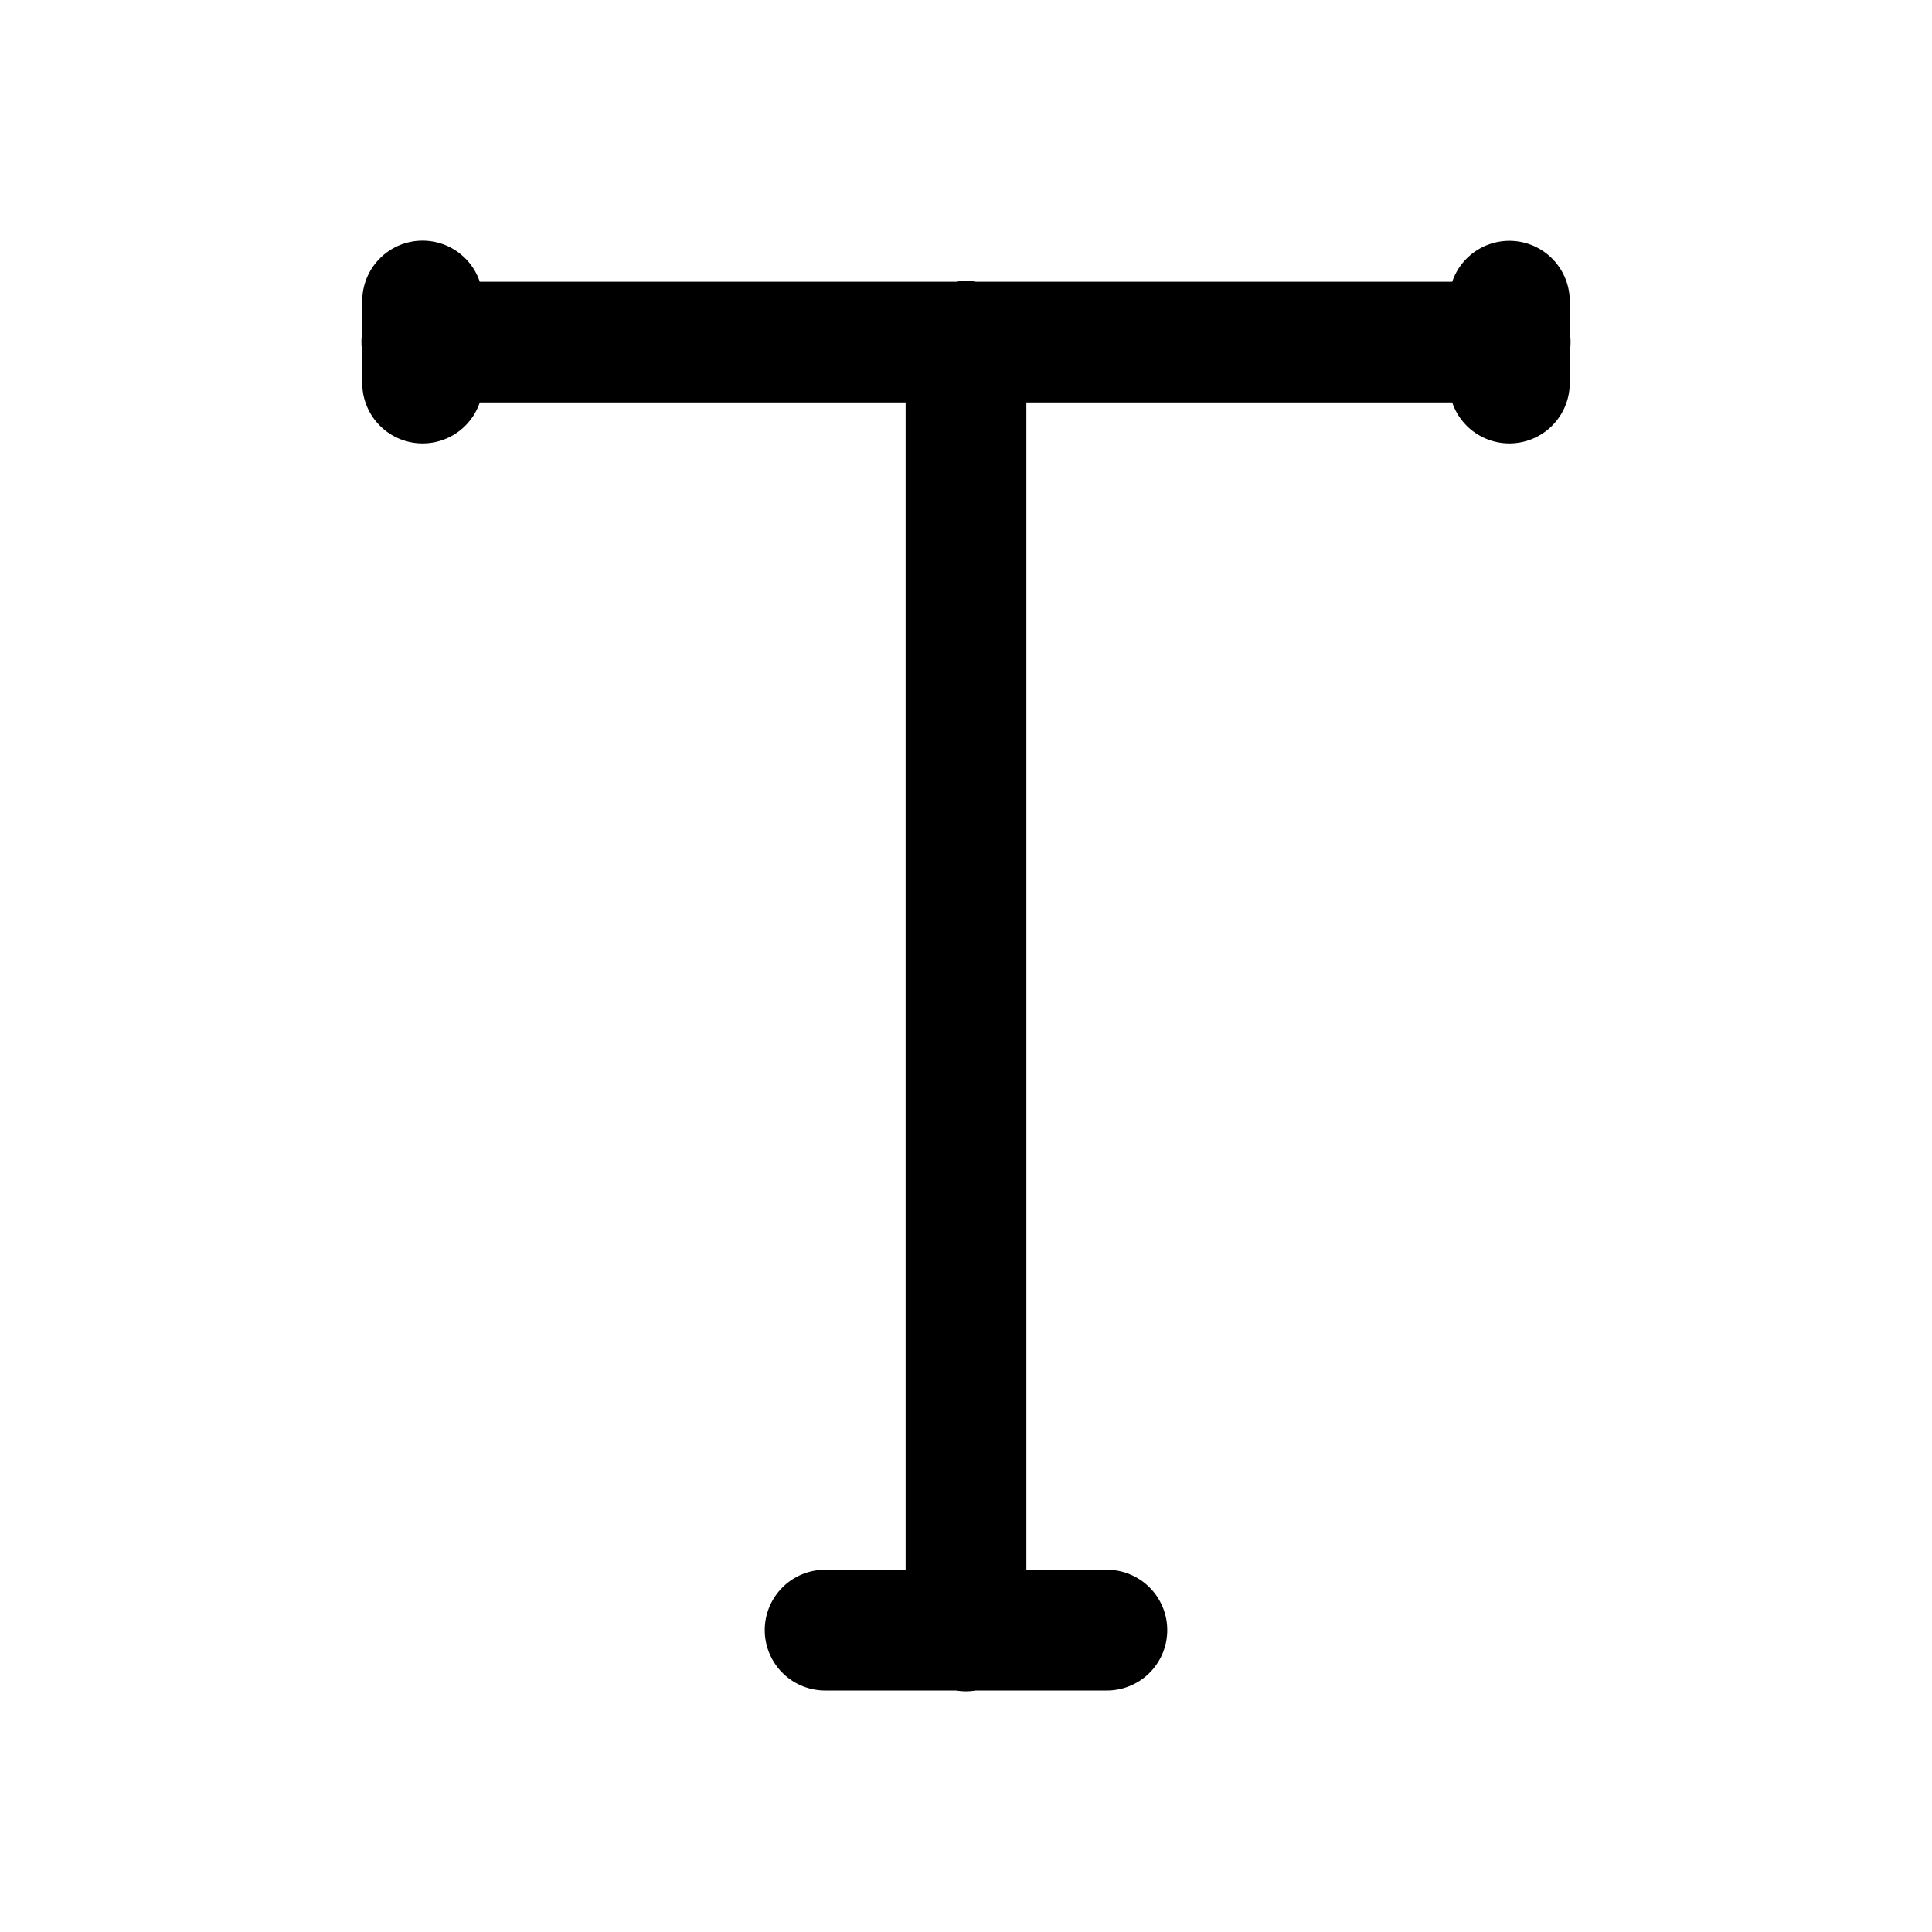 <svg xmlns="http://www.w3.org/2000/svg"  viewBox="0 0 48 48" width="24px" height="24px"><path d="M 10.477 5.979 A 1.5 1.5 0 0 0 9 7.5 L 9 8.254 A 1.5 1.5 0 0 0 9 8.74 L 9 9.5 A 1.5 1.5 0 0 0 11.92 10 L 22.5 10 L 22.5 39 L 20.5 39 A 1.5 1.5 0 1 0 20.5 42 L 23.754 42 A 1.5 1.5 0 0 0 24.24 42 L 27.5 42 A 1.5 1.5 0 1 0 27.5 39 L 25.5 39 L 25.5 10 L 36.08 10 A 1.5 1.5 0 0 0 39 9.5 L 39 8.746 A 1.5 1.5 0 0 0 39 8.26 L 39 7.5 A 1.5 1.5 0 0 0 36.08 7 L 24.246 7 A 1.5 1.5 0 0 0 23.76 7 L 11.92 7 A 1.5 1.5 0 0 0 10.477 5.979 z"/></svg>